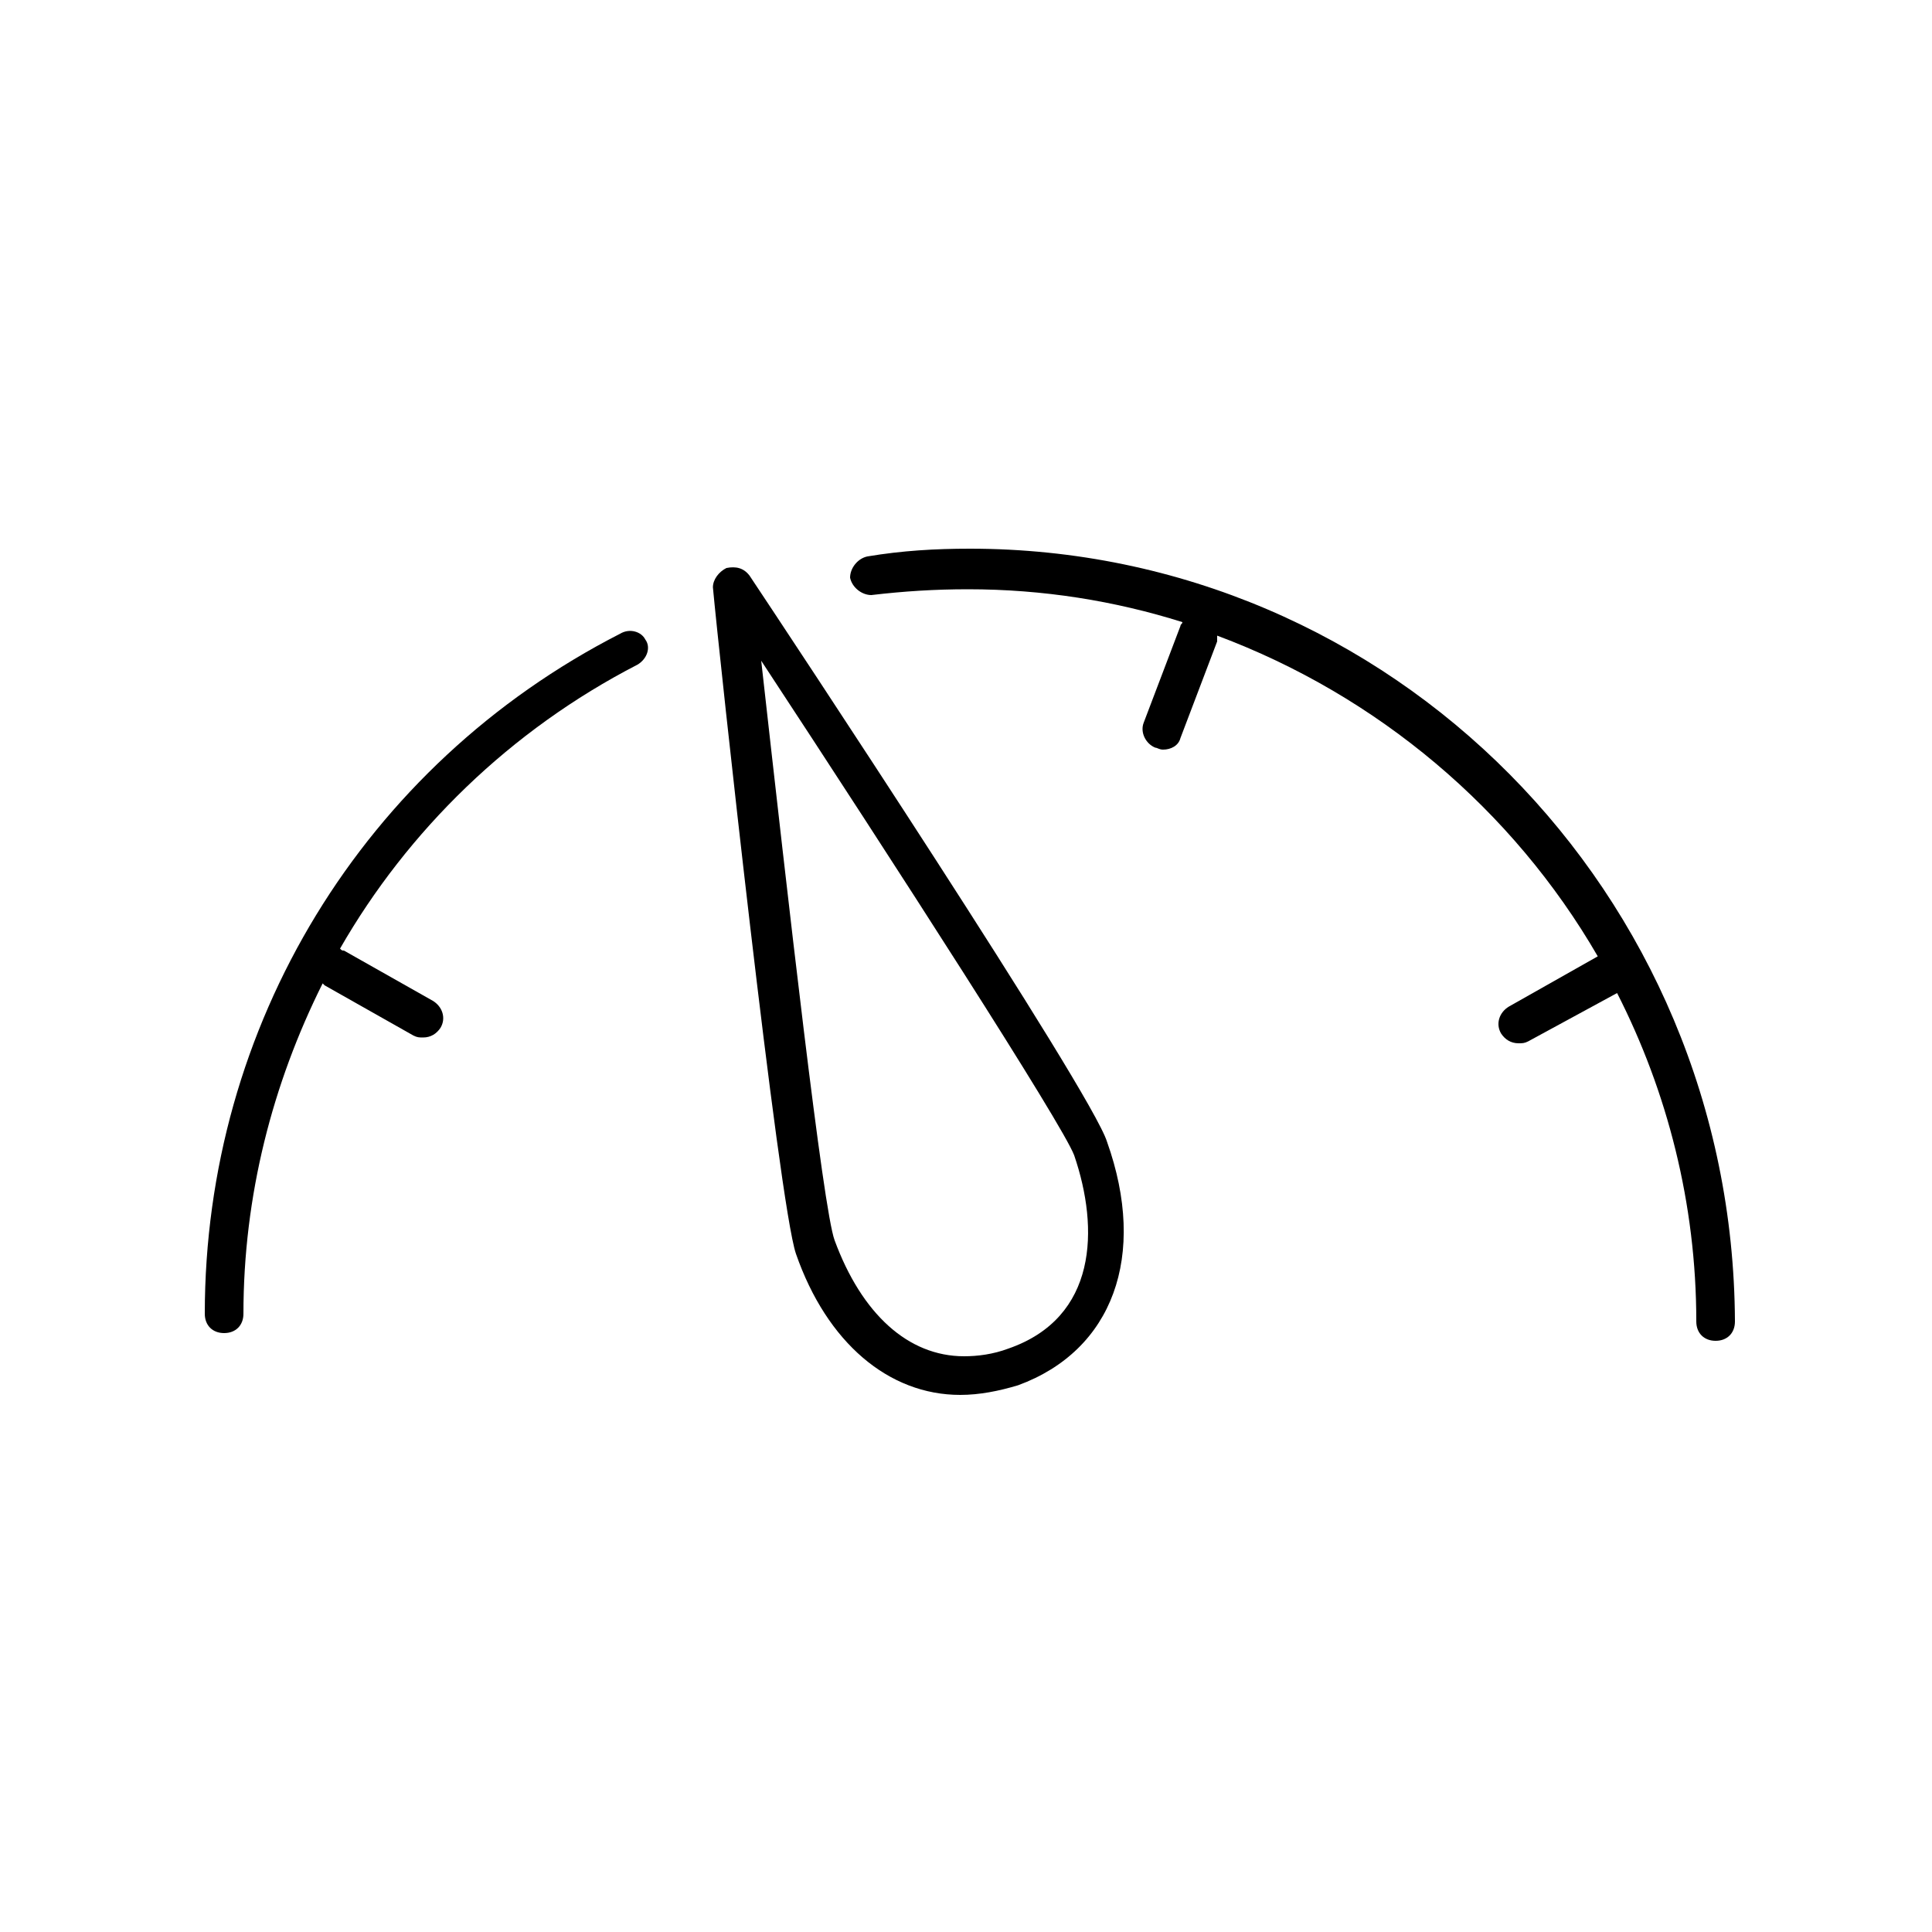<?xml version="1.0" encoding="utf-8"?>
<!-- Generator: Adobe Illustrator 24.2.1, SVG Export Plug-In . SVG Version: 6.00 Build 0)  -->
<svg version="1.1" id="Layer_1" xmlns="http://www.w3.org/2000/svg" xmlns:xlink="http://www.w3.org/1999/xlink" x="0px" y="0px"
	 viewBox="0 0 100 100" style="enable-background:new 0 0 100 100;" xml:space="preserve">
<g>
	<path d="M50.2,28.4c-1.8,0-3.5,0.1-5.3,0.4c-0.5,0.1-0.9,0.6-0.9,1.1c0.1,0.5,0.6,0.9,1.1,0.9c1.7-0.2,3.3-0.3,5-0.3
		c3.9,0,7.6,0.6,11.1,1.7c0,0.1-0.1,0.1-0.1,0.2l-1.9,5c-0.2,0.5,0.1,1.1,0.6,1.3c0.1,0,0.2,0.1,0.4,0.1c0.4,0,0.8-0.2,0.9-0.6
		l1.9-5c0-0.1,0-0.2,0-0.3c8.3,3.1,15.3,9,19.7,16.6l-4.6,2.6c-0.5,0.3-0.7,0.9-0.4,1.4c0.2,0.3,0.5,0.5,0.9,0.5
		c0.2,0,0.3,0,0.5-0.1l4.6-2.5c2.6,5.1,4.1,10.9,4.1,17c0,0.6,0.4,1,1,1s1-0.4,1-1C89.7,46.2,72,28.4,50.2,28.4z"/>
	<path d="M32.1,32.8C18.8,39.6,10.6,53.1,10.6,68c0,0.6,0.4,1,1,1s1-0.4,1-1c0-6.1,1.5-11.9,4.1-17.1l0.1,0.1l4.6,2.6
		c0.2,0.1,0.3,0.1,0.5,0.1c0.4,0,0.7-0.2,0.9-0.5c0.3-0.5,0.1-1.1-0.4-1.4l-4.6-2.6c-0.1,0-0.1,0-0.2-0.1C21.1,43,26.4,37.8,33,34.4
		c0.5-0.3,0.7-0.9,0.4-1.3C33.2,32.7,32.6,32.5,32.1,32.8z"/>
	<path d="M38.8,29.8c-0.3-0.4-0.7-0.5-1.2-0.4c-0.4,0.2-0.7,0.6-0.7,1c0.3,3.3,3.4,31.9,4.3,34.5c1.6,4.6,4.8,7.3,8.5,7.3l0,0
		c1,0,2-0.2,3-0.5c4.9-1.8,6.7-6.7,4.6-12.6C56.5,56.5,40.6,32.5,38.8,29.8z M52.2,69.8c-0.8,0.3-1.6,0.4-2.3,0.4l0,0
		c-2.9,0-5.3-2.2-6.7-6c-0.6-1.6-2.4-17.5-3.8-30c6.9,10.5,15.6,24,16.2,25.6C56.9,63.6,56.8,68.2,52.2,69.8z"/>
</g>
</svg>
